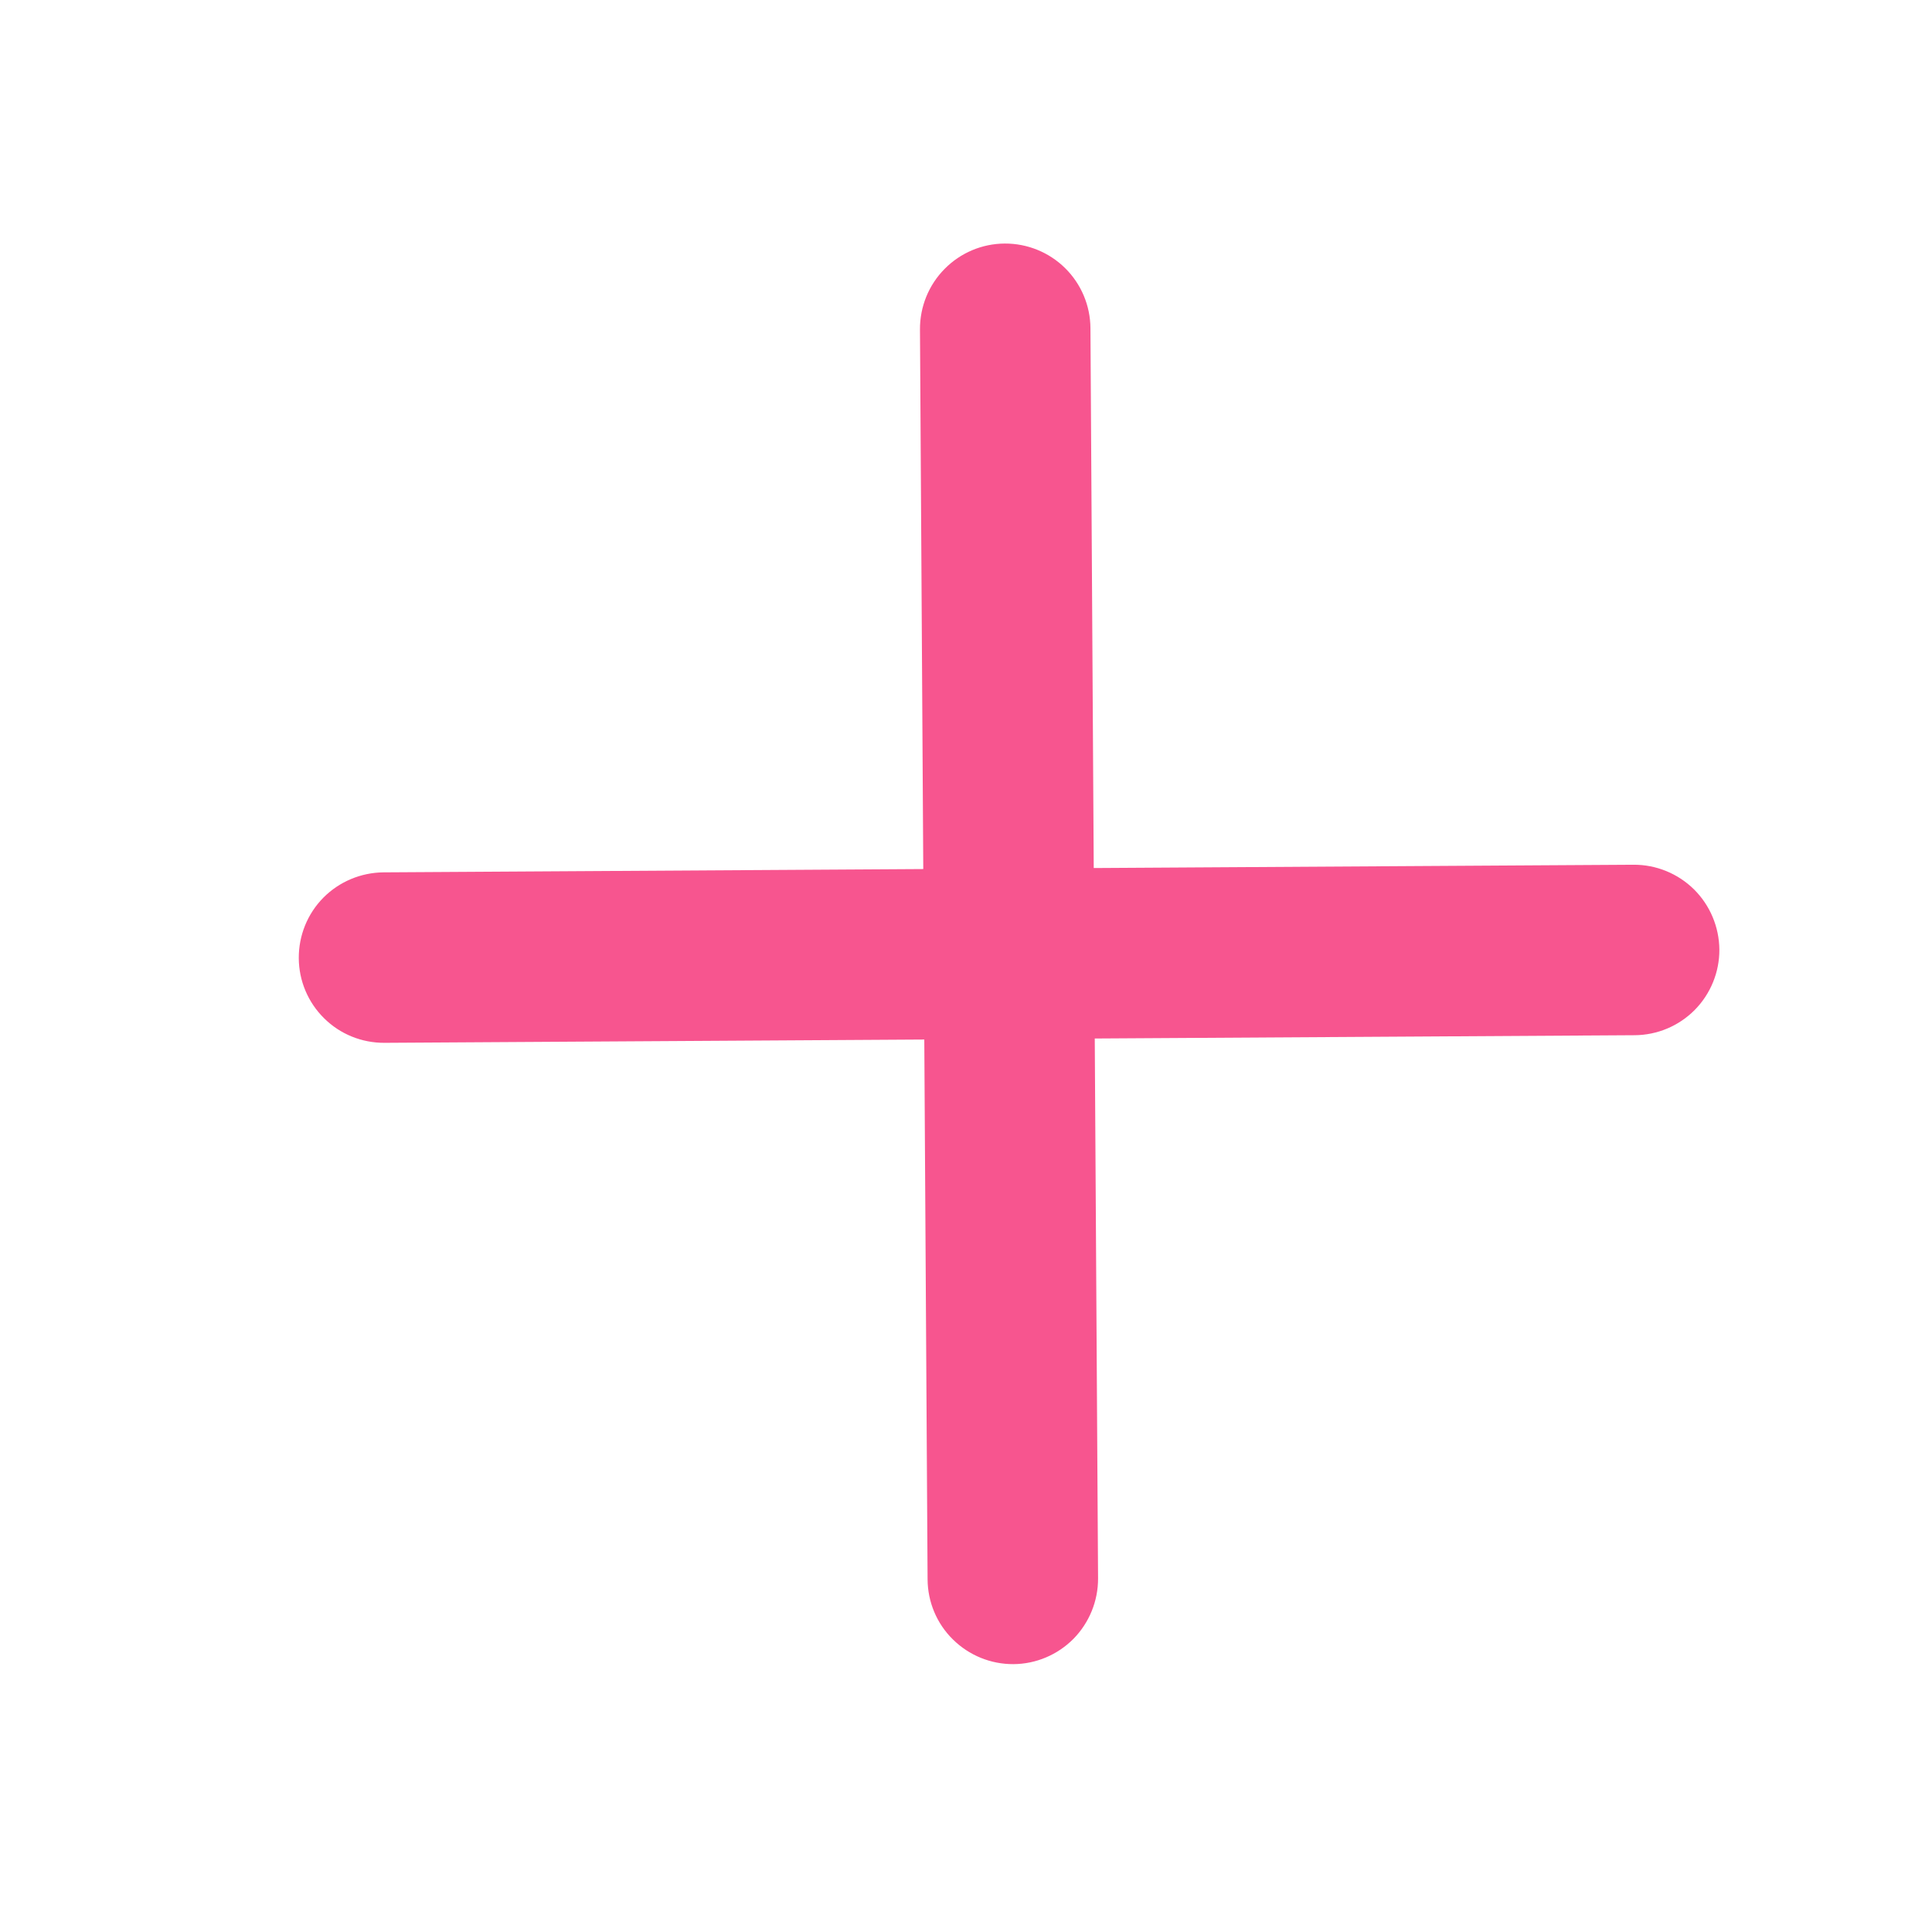 <svg width="17" height="17" viewBox="0 0 17 17" fill="none" xmlns="http://www.w3.org/2000/svg">
<path d="M15.129 8.355C15.13 8.554 15.052 8.745 14.912 8.887C14.772 9.028 14.582 9.108 14.383 9.109L9.633 9.138L9.662 13.888C9.663 14.087 9.585 14.278 9.446 14.42C9.306 14.561 9.116 14.642 8.917 14.643C8.718 14.644 8.527 14.566 8.385 14.426C8.243 14.287 8.163 14.096 8.162 13.897L8.133 9.147L3.383 9.176C3.184 9.177 2.993 9.1 2.852 8.96C2.71 8.82 2.63 8.63 2.629 8.431C2.628 8.232 2.705 8.041 2.845 7.899C2.985 7.758 3.175 7.678 3.374 7.676L8.124 7.647L8.095 2.898C8.094 2.699 8.172 2.507 8.312 2.366C8.452 2.224 8.642 2.144 8.841 2.143C9.04 2.142 9.231 2.22 9.372 2.359C9.514 2.499 9.594 2.69 9.595 2.888L9.624 7.638L14.374 7.609C14.573 7.608 14.764 7.686 14.906 7.826C15.047 7.966 15.127 8.156 15.129 8.355Z" fill="#F7558F"/>
</svg>
